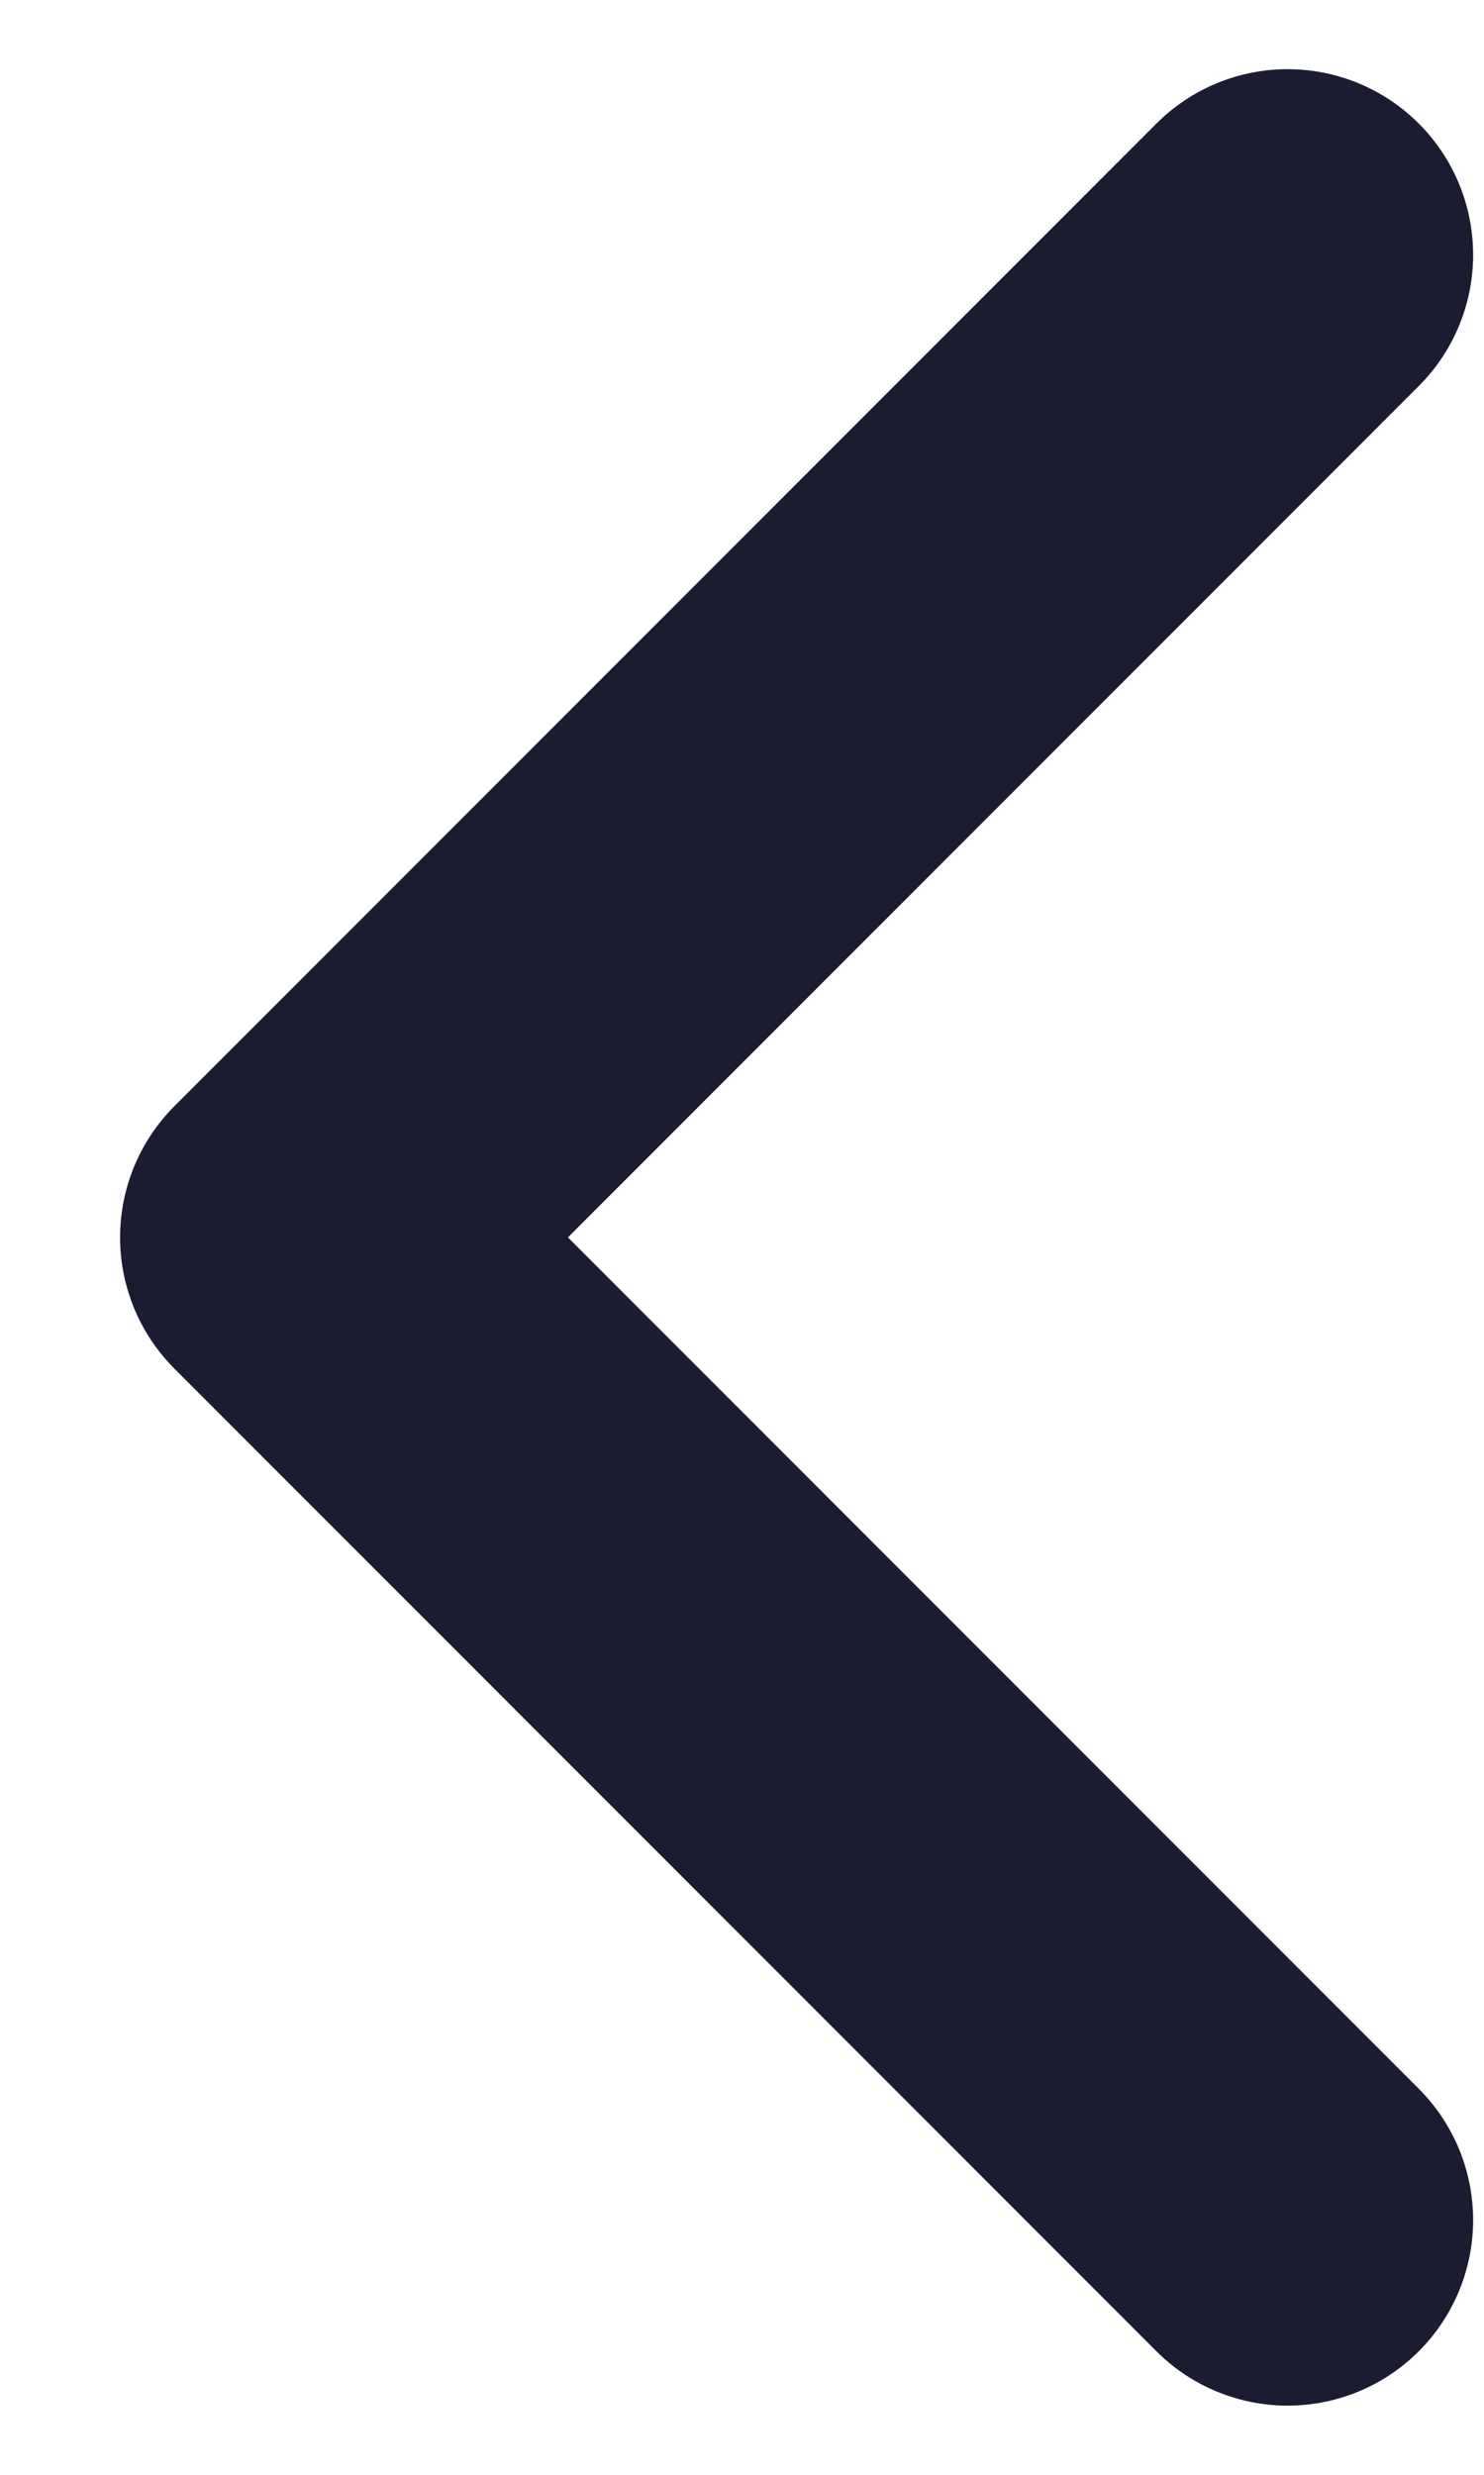 <?xml version="1.0" encoding="UTF-8" standalone="no"?><svg width='12' height='20' viewBox='0 0 12 20' fill='none' xmlns='http://www.w3.org/2000/svg'>
<path d='M10.412 2.059L2.471 10L10.412 17.941' stroke='#1B1C31' stroke-width='3' stroke-linecap='round' stroke-linejoin='round'/>
</svg>
